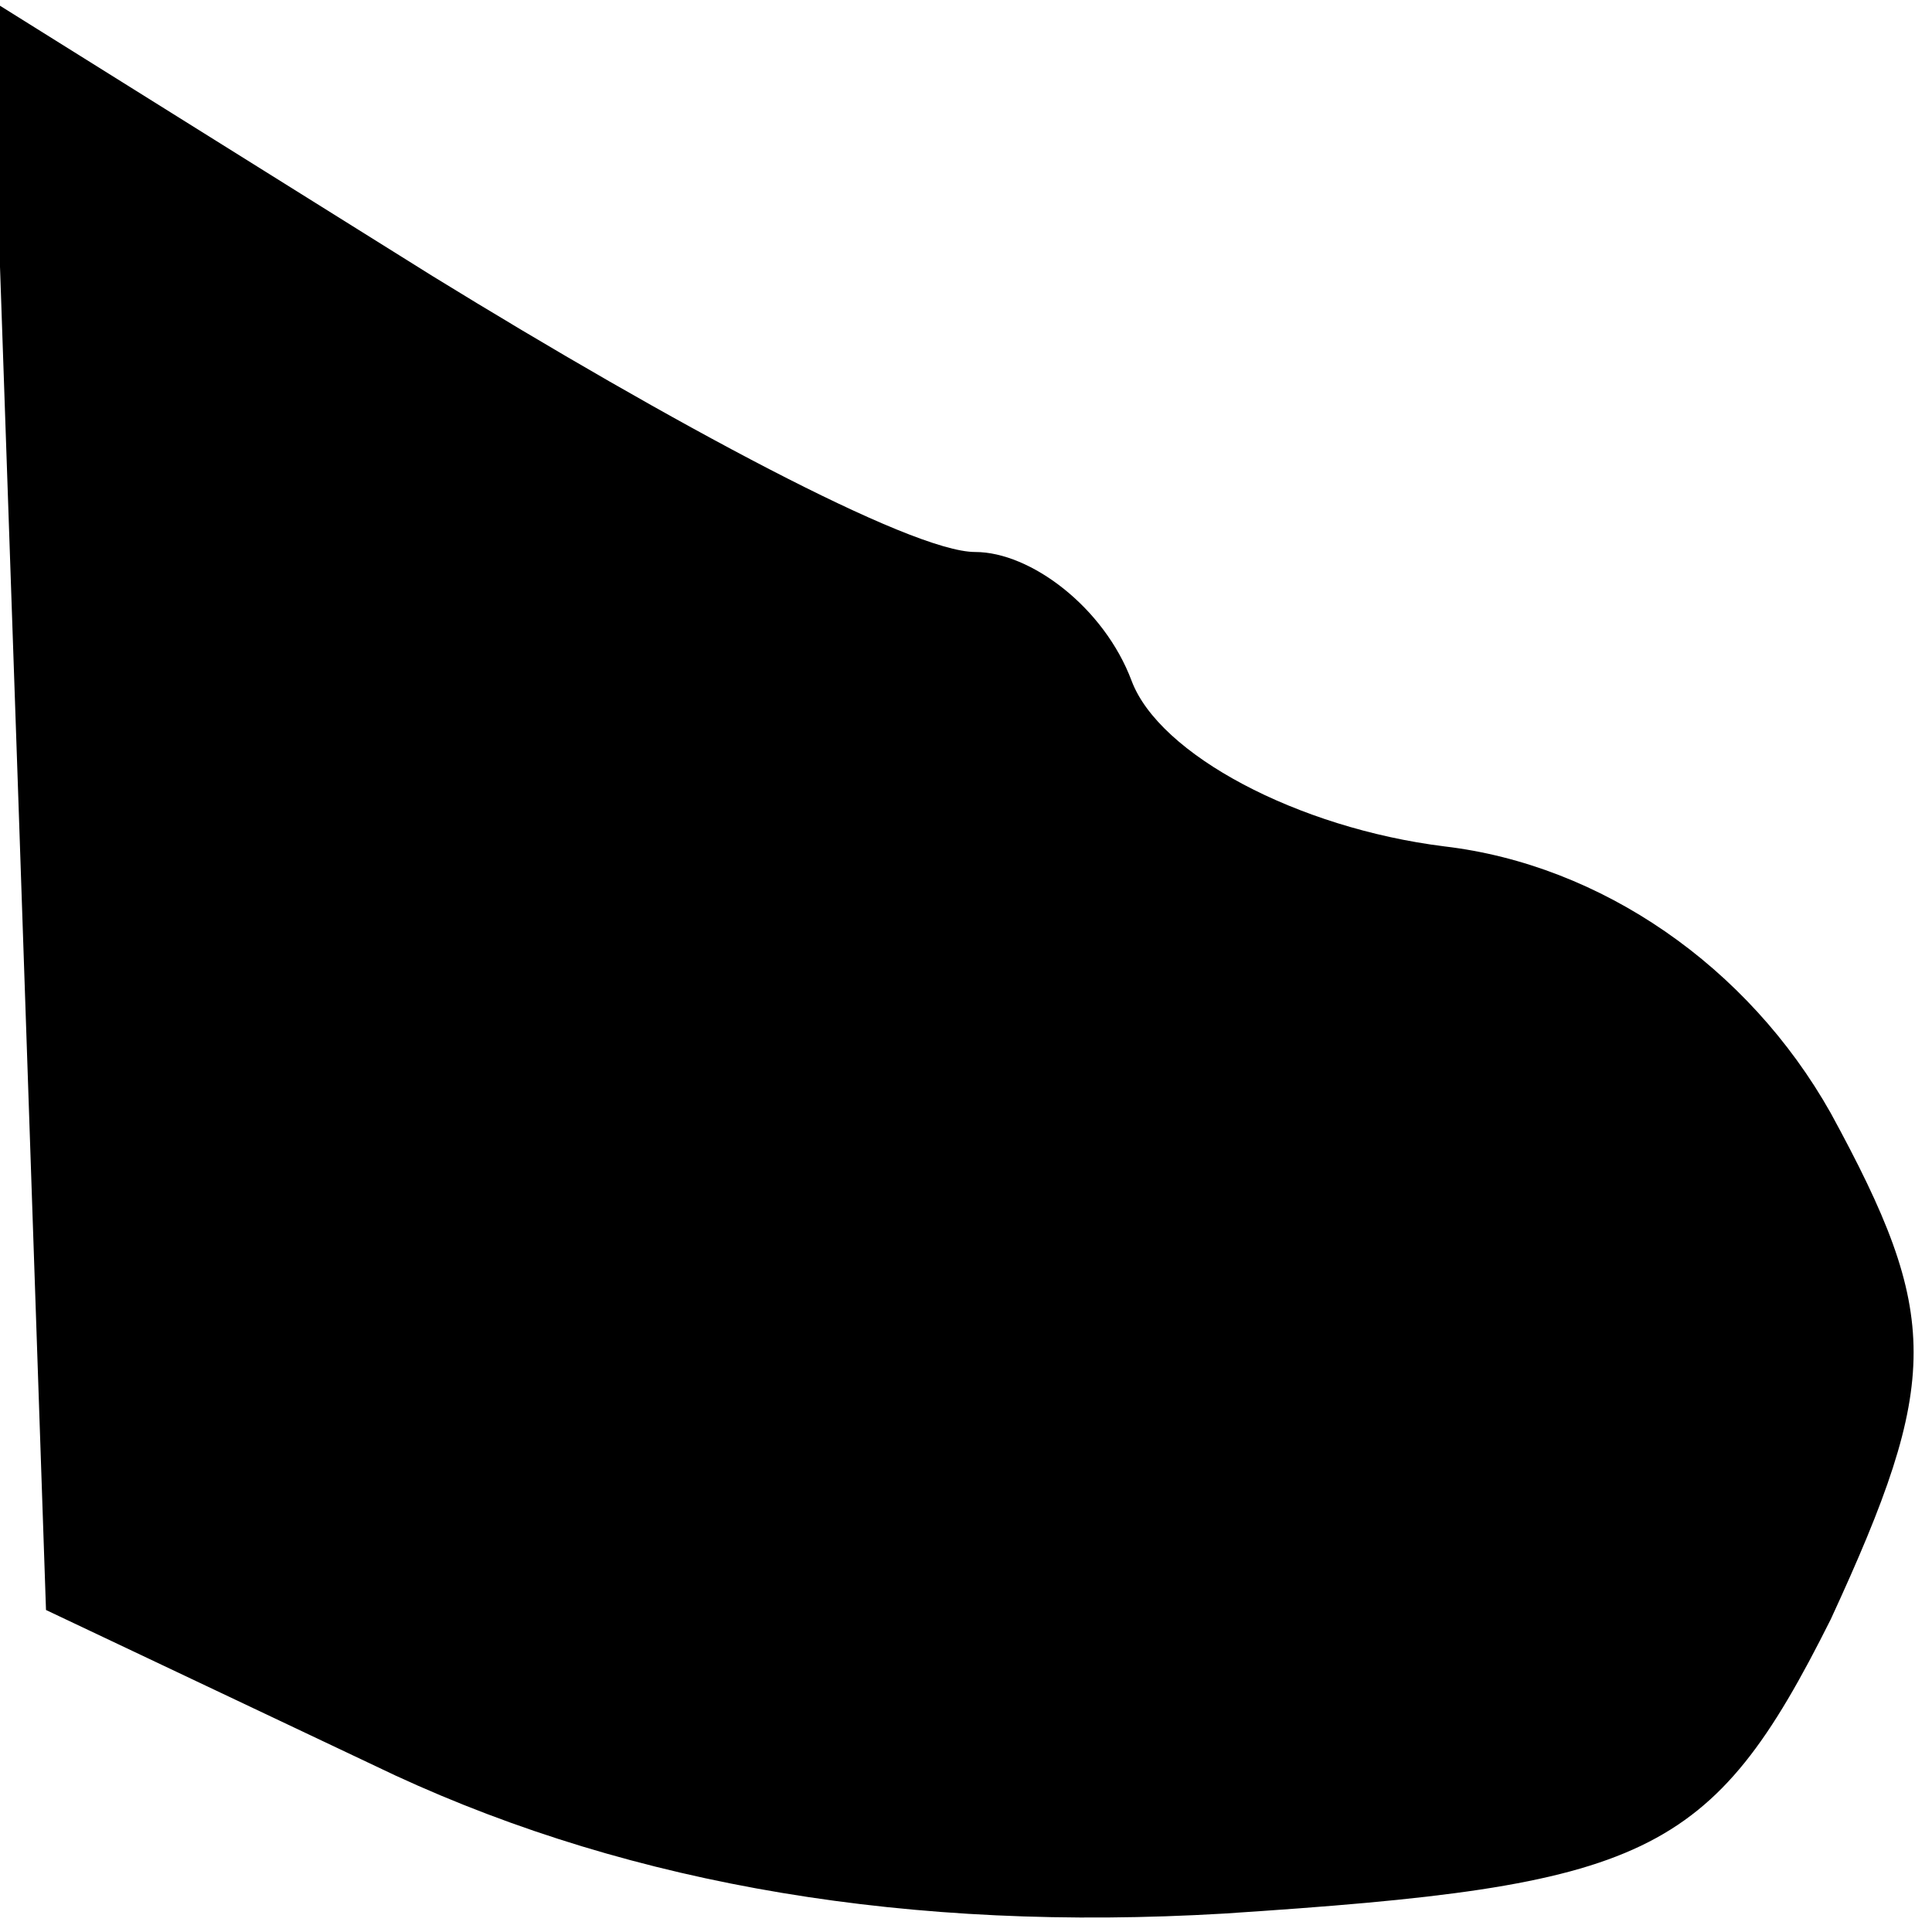 <?xml version="1.0" standalone="no"?>
<!DOCTYPE svg PUBLIC "-//W3C//DTD SVG 20010904//EN"
 "http://www.w3.org/TR/2001/REC-SVG-20010904/DTD/svg10.dtd">
<svg version="1.0" xmlns="http://www.w3.org/2000/svg"
 width="21pt" height="21pt" viewBox="0 0 21 21"
 preserveAspectRatio="xMidYMid meet">
<g transform="translate(0,21) scale(0.1,-0.1)"
fill="#000000" stroke="none">
<path fill="#000000" stroke="none" d="M2 123 l3 -88 38 -18 c26 -12 56 -17
90 -15 46 3 53 6 66 32 12 26 12 33 0 55 -9 16 -25 27 -42 29 -16 2 -31 10
-34 18 -3 8 -11 14 -17 14 -7 0 -33 14 -59 30 l-48 30 3 -87z"/>
</g>
</svg>
